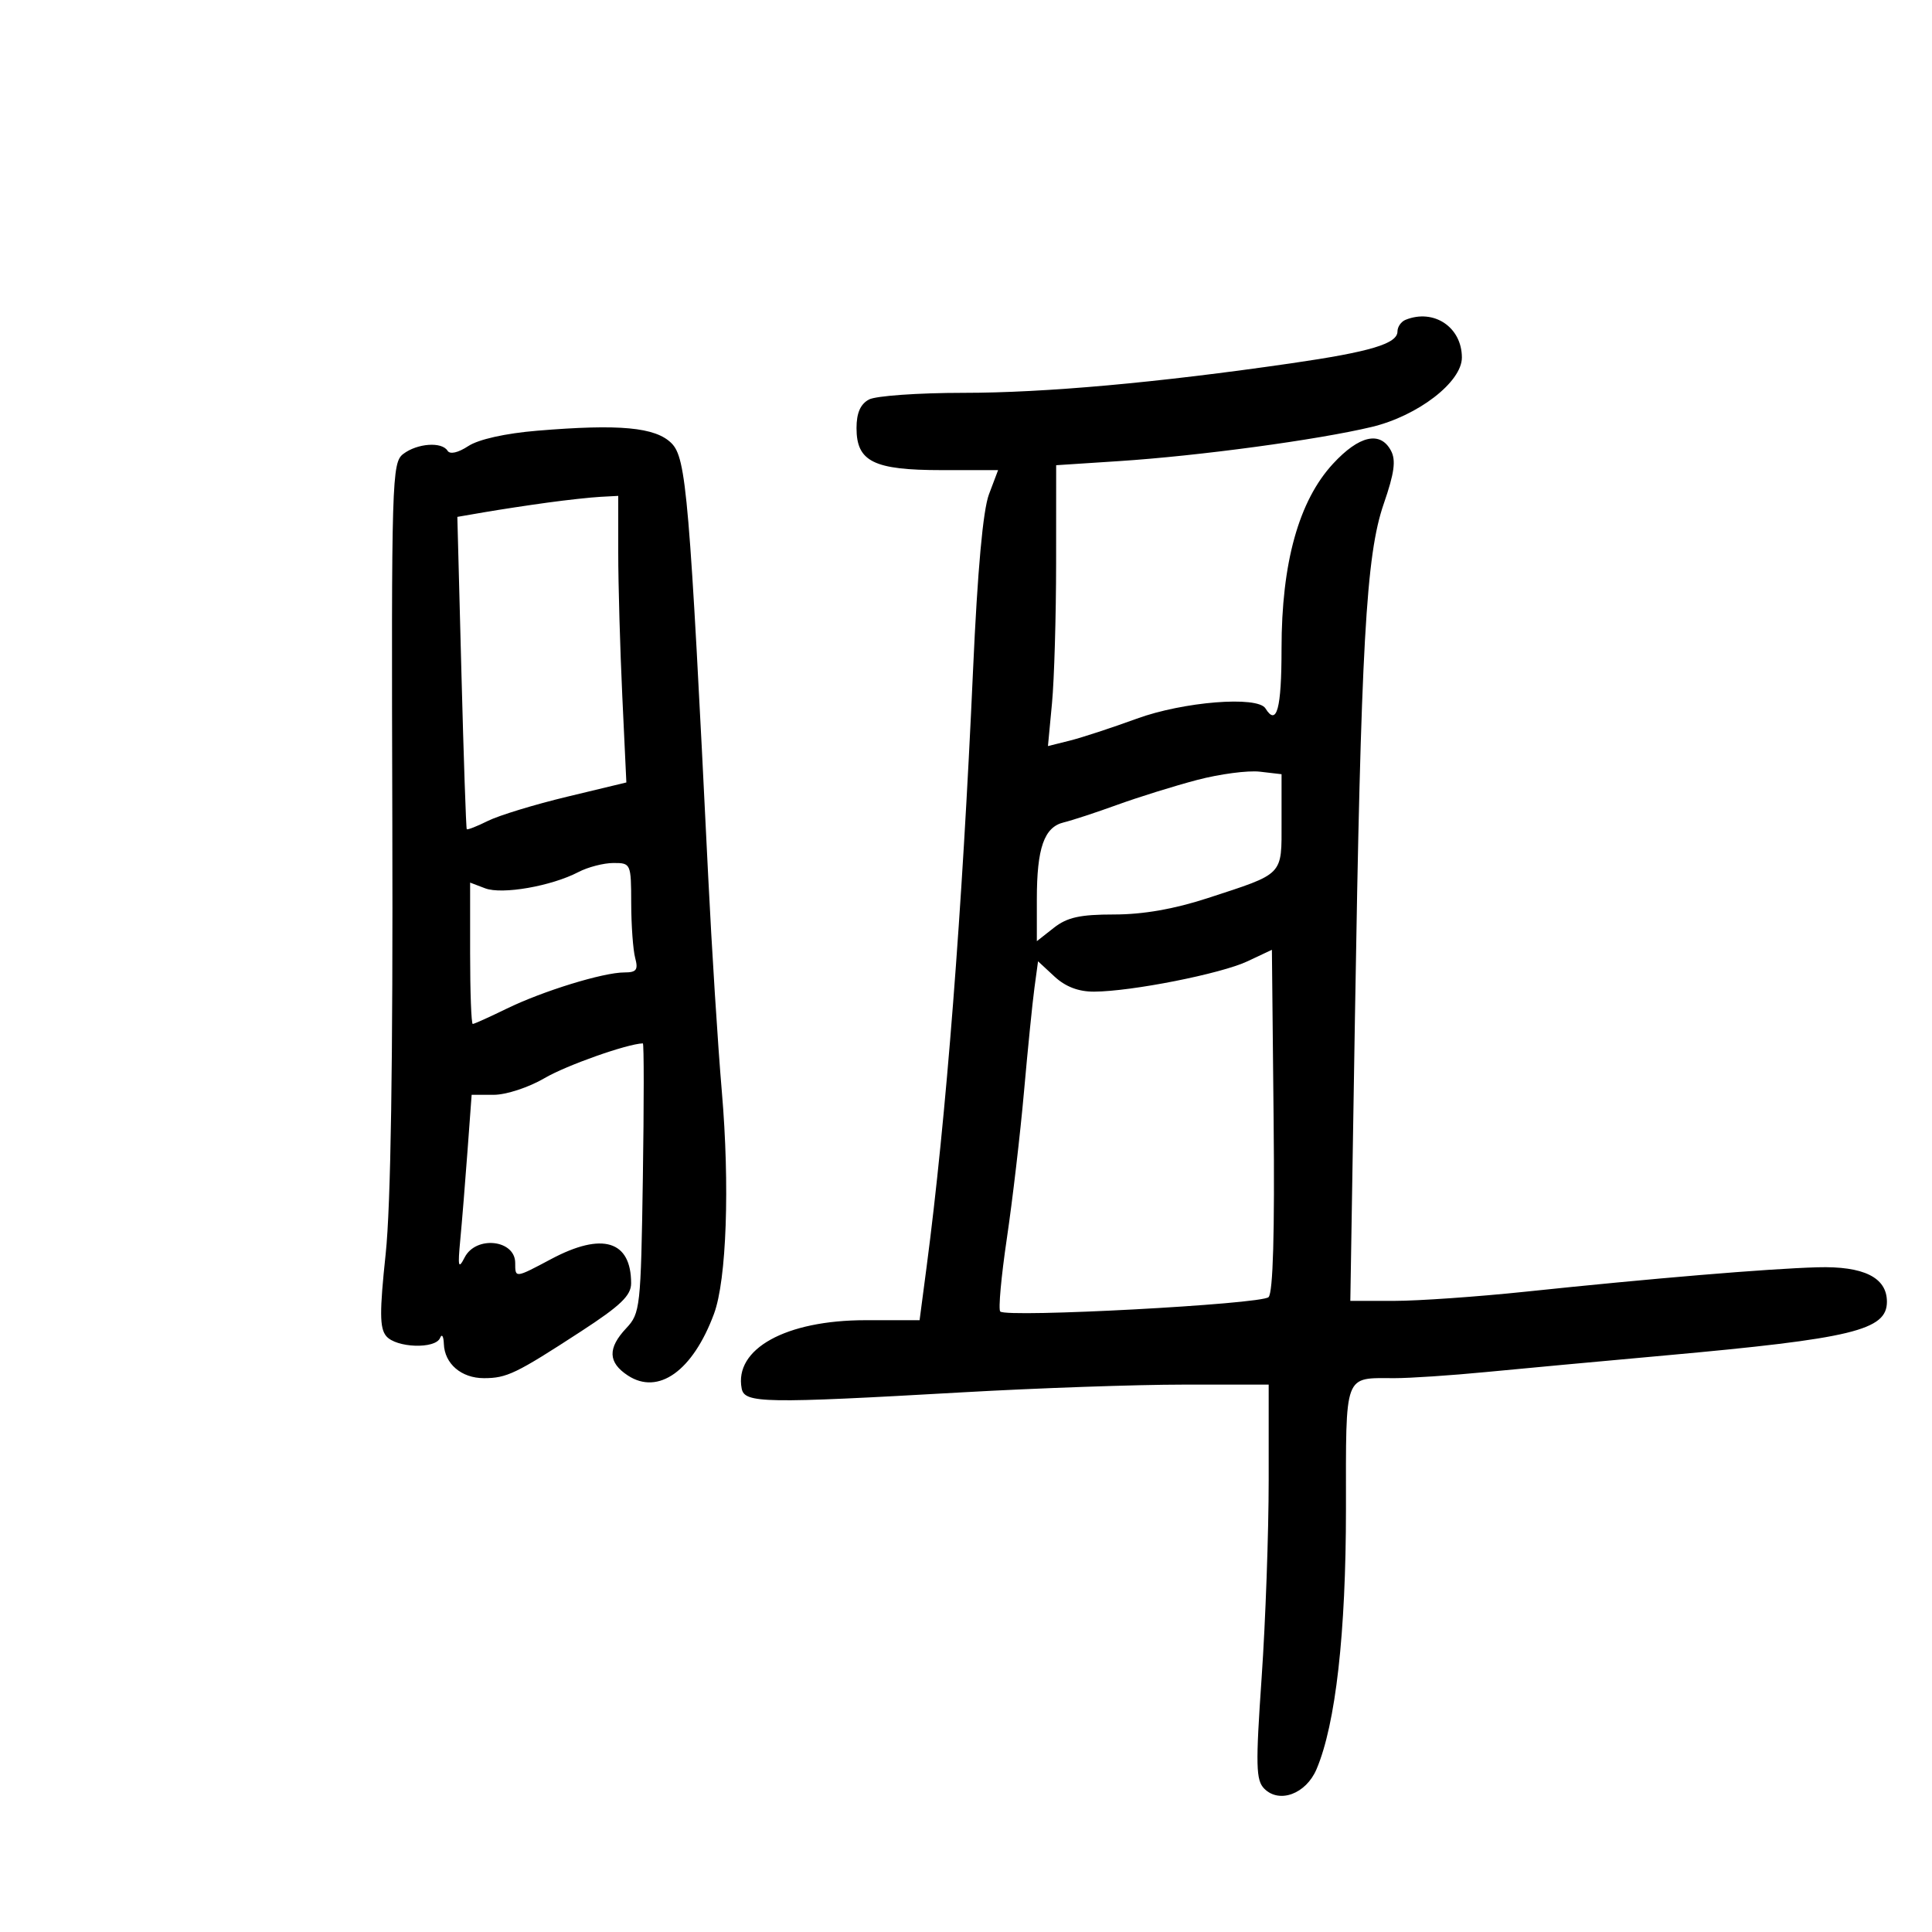 <svg xmlns="http://www.w3.org/2000/svg" width="300" height="300" viewBox="0 0 300 300" version="1.1">
	<path d="M 218.250 49.662 C 217.563 49.940, 217 50.750, 217 51.462 C 217 53.370, 212.809 54.628, 200.500 56.413 C 179.679 59.432, 162.273 61, 149.585 61 C 142.591 61, 135.998 61.466, 134.934 62.035 C 133.603 62.748, 133 64.132, 133 66.478 C 133 71.681, 135.673 73, 146.214 73 L 154.984 73 153.568 76.750 C 152.637 79.215, 151.791 88.550, 151.097 104 C 149.410 141.560, 146.908 173.709, 143.878 196.750 L 142.793 205 134.386 205 C 122.026 205, 113.968 209.453, 115.169 215.619 C 115.615 217.905, 118.625 217.955, 149.500 216.198 C 161.050 215.541, 176.463 215.002, 183.750 215.002 L 197 215 197 229.845 C 197 238.009, 196.509 251.789, 195.908 260.467 C 194.959 274.182, 195.013 276.441, 196.323 277.752 C 198.667 280.096, 202.801 278.551, 204.428 274.724 C 207.404 267.722, 209 253.603, 209 234.271 C 209 212.944, 208.607 214, 216.546 214 C 218.956 214, 225.332 213.574, 230.714 213.053 C 236.096 212.532, 248.600 211.375, 258.500 210.481 C 287.671 207.847, 293 206.557, 293 202.132 C 293 198.365, 289.390 196.578, 282.196 196.784 C 274.488 197.005, 256.502 198.508, 236.903 200.570 C 229.425 201.356, 220.240 202, 216.492 202 L 209.678 202 210.390 158.250 C 211.339 99.970, 212.110 86.203, 214.869 78.222 C 216.521 73.445, 216.788 71.472, 215.985 69.972 C 214.329 66.877, 211.041 67.623, 206.988 72.013 C 201.672 77.771, 198.993 87.406, 198.997 100.750 C 199 110.055, 198.250 112.832, 196.500 110 C 195.281 108.027, 183.753 108.950, 176.500 111.600 C 172.650 113.007, 167.976 114.539, 166.112 115.005 L 162.725 115.851 163.355 109.176 C 163.702 105.504, 163.989 95.691, 163.993 87.369 L 164 72.238 173.750 71.602 C 186.185 70.792, 204.634 68.297, 213 66.295 C 220.172 64.579, 227 59.324, 227 55.520 C 227 50.803, 222.646 47.888, 218.250 49.662 M 83.414 66.881 C 78.471 67.293, 74.314 68.220, 72.717 69.266 C 71.127 70.308, 69.865 70.591, 69.493 69.989 C 68.610 68.560, 64.806 68.832, 62.631 70.479 C 60.842 71.834, 60.769 74.272, 60.920 127.697 C 61.026 165.028, 60.683 187.212, 59.886 194.713 C 58.929 203.718, 58.945 206.229, 59.969 207.463 C 61.499 209.306, 67.625 209.516, 68.338 207.750 C 68.615 207.063, 68.878 207.480, 68.921 208.679 C 69.033 211.767, 71.641 214, 75.137 214 C 78.695 214, 80.108 213.319, 90.250 206.718 C 96.367 202.737, 98 201.167, 98 199.271 C 98 192.639, 93.532 191.280, 85.596 195.500 C 79.962 198.496, 80 198.492, 80 196.107 C 80 192.492, 73.907 191.826, 72.152 195.250 C 71.175 197.156, 71.071 196.735, 71.473 192.500 C 71.734 189.750, 72.238 183.563, 72.592 178.750 L 73.237 170 76.690 170 C 78.601 170, 82.116 168.844, 84.558 167.413 C 87.955 165.423, 97.335 162.103, 99.822 162.012 C 100 162.005, 100 171.415, 99.822 182.922 C 99.513 203.019, 99.411 203.937, 97.250 206.236 C 94.330 209.342, 94.403 211.563, 97.493 213.587 C 102.240 216.698, 107.587 212.867, 110.872 204 C 112.821 198.742, 113.336 184.083, 112.086 169.500 C 111.472 162.350, 110.518 147.275, 109.964 136 C 107.063 76.932, 106.570 71.126, 104.268 68.823 C 101.779 66.335, 96.207 65.816, 83.414 66.881 M 85 78.048 C 81.975 78.462, 77.591 79.130, 75.258 79.531 L 71.016 80.261 71.647 104.381 C 71.994 117.646, 72.367 128.614, 72.477 128.754 C 72.586 128.894, 74.063 128.316, 75.759 127.470 C 77.455 126.624, 82.987 124.935, 88.052 123.716 L 97.261 121.500 96.630 108.092 C 96.284 100.717, 96 90.705, 96 85.842 L 96 77 93.250 77.147 C 91.737 77.228, 88.025 77.633, 85 78.048 M 185.882 121.112 C 182.372 122.036, 176.800 123.771, 173.500 124.968 C 170.200 126.164, 166.454 127.394, 165.176 127.702 C 162.132 128.435, 161 131.671, 161 139.638 L 161 146.145 163.635 144.073 C 165.708 142.442, 167.705 142, 173.007 142 C 177.506 142, 182.320 141.159, 187.493 139.471 C 199.478 135.558, 199 136.053, 199 127.574 L 199 120.219 195.632 119.826 C 193.779 119.609, 189.391 120.188, 185.882 121.112 M 89.821 135.410 C 85.614 137.605, 77.970 138.939, 75.337 137.938 L 73 137.050 73 148.025 C 73 154.061, 73.183 159, 73.408 159 C 73.632 159, 75.994 157.935, 78.658 156.634 C 84.275 153.890, 93.661 151, 96.955 151 C 98.830 151, 99.126 150.601, 98.630 148.750 C 98.299 147.512, 98.021 143.688, 98.014 140.250 C 98 134.100, 97.956 134, 95.250 134.006 C 93.737 134.010, 91.294 134.641, 89.821 135.410 M 193.701 149.272 C 189.591 151.208, 175.722 153.952, 169.896 153.982 C 167.474 153.994, 165.455 153.224, 163.739 151.634 L 161.187 149.269 160.629 153.384 C 160.322 155.648, 159.592 162.900, 159.007 169.500 C 158.422 176.100, 157.224 186.356, 156.345 192.290 C 155.466 198.225, 155.003 203.337, 155.317 203.650 C 156.313 204.646, 195.874 202.526, 196.983 201.417 C 197.678 200.722, 197.943 191.418, 197.767 173.925 L 197.500 147.483 193.701 149.272" stroke="none" fill="black" fill-rule="evenodd"/>
</svg>